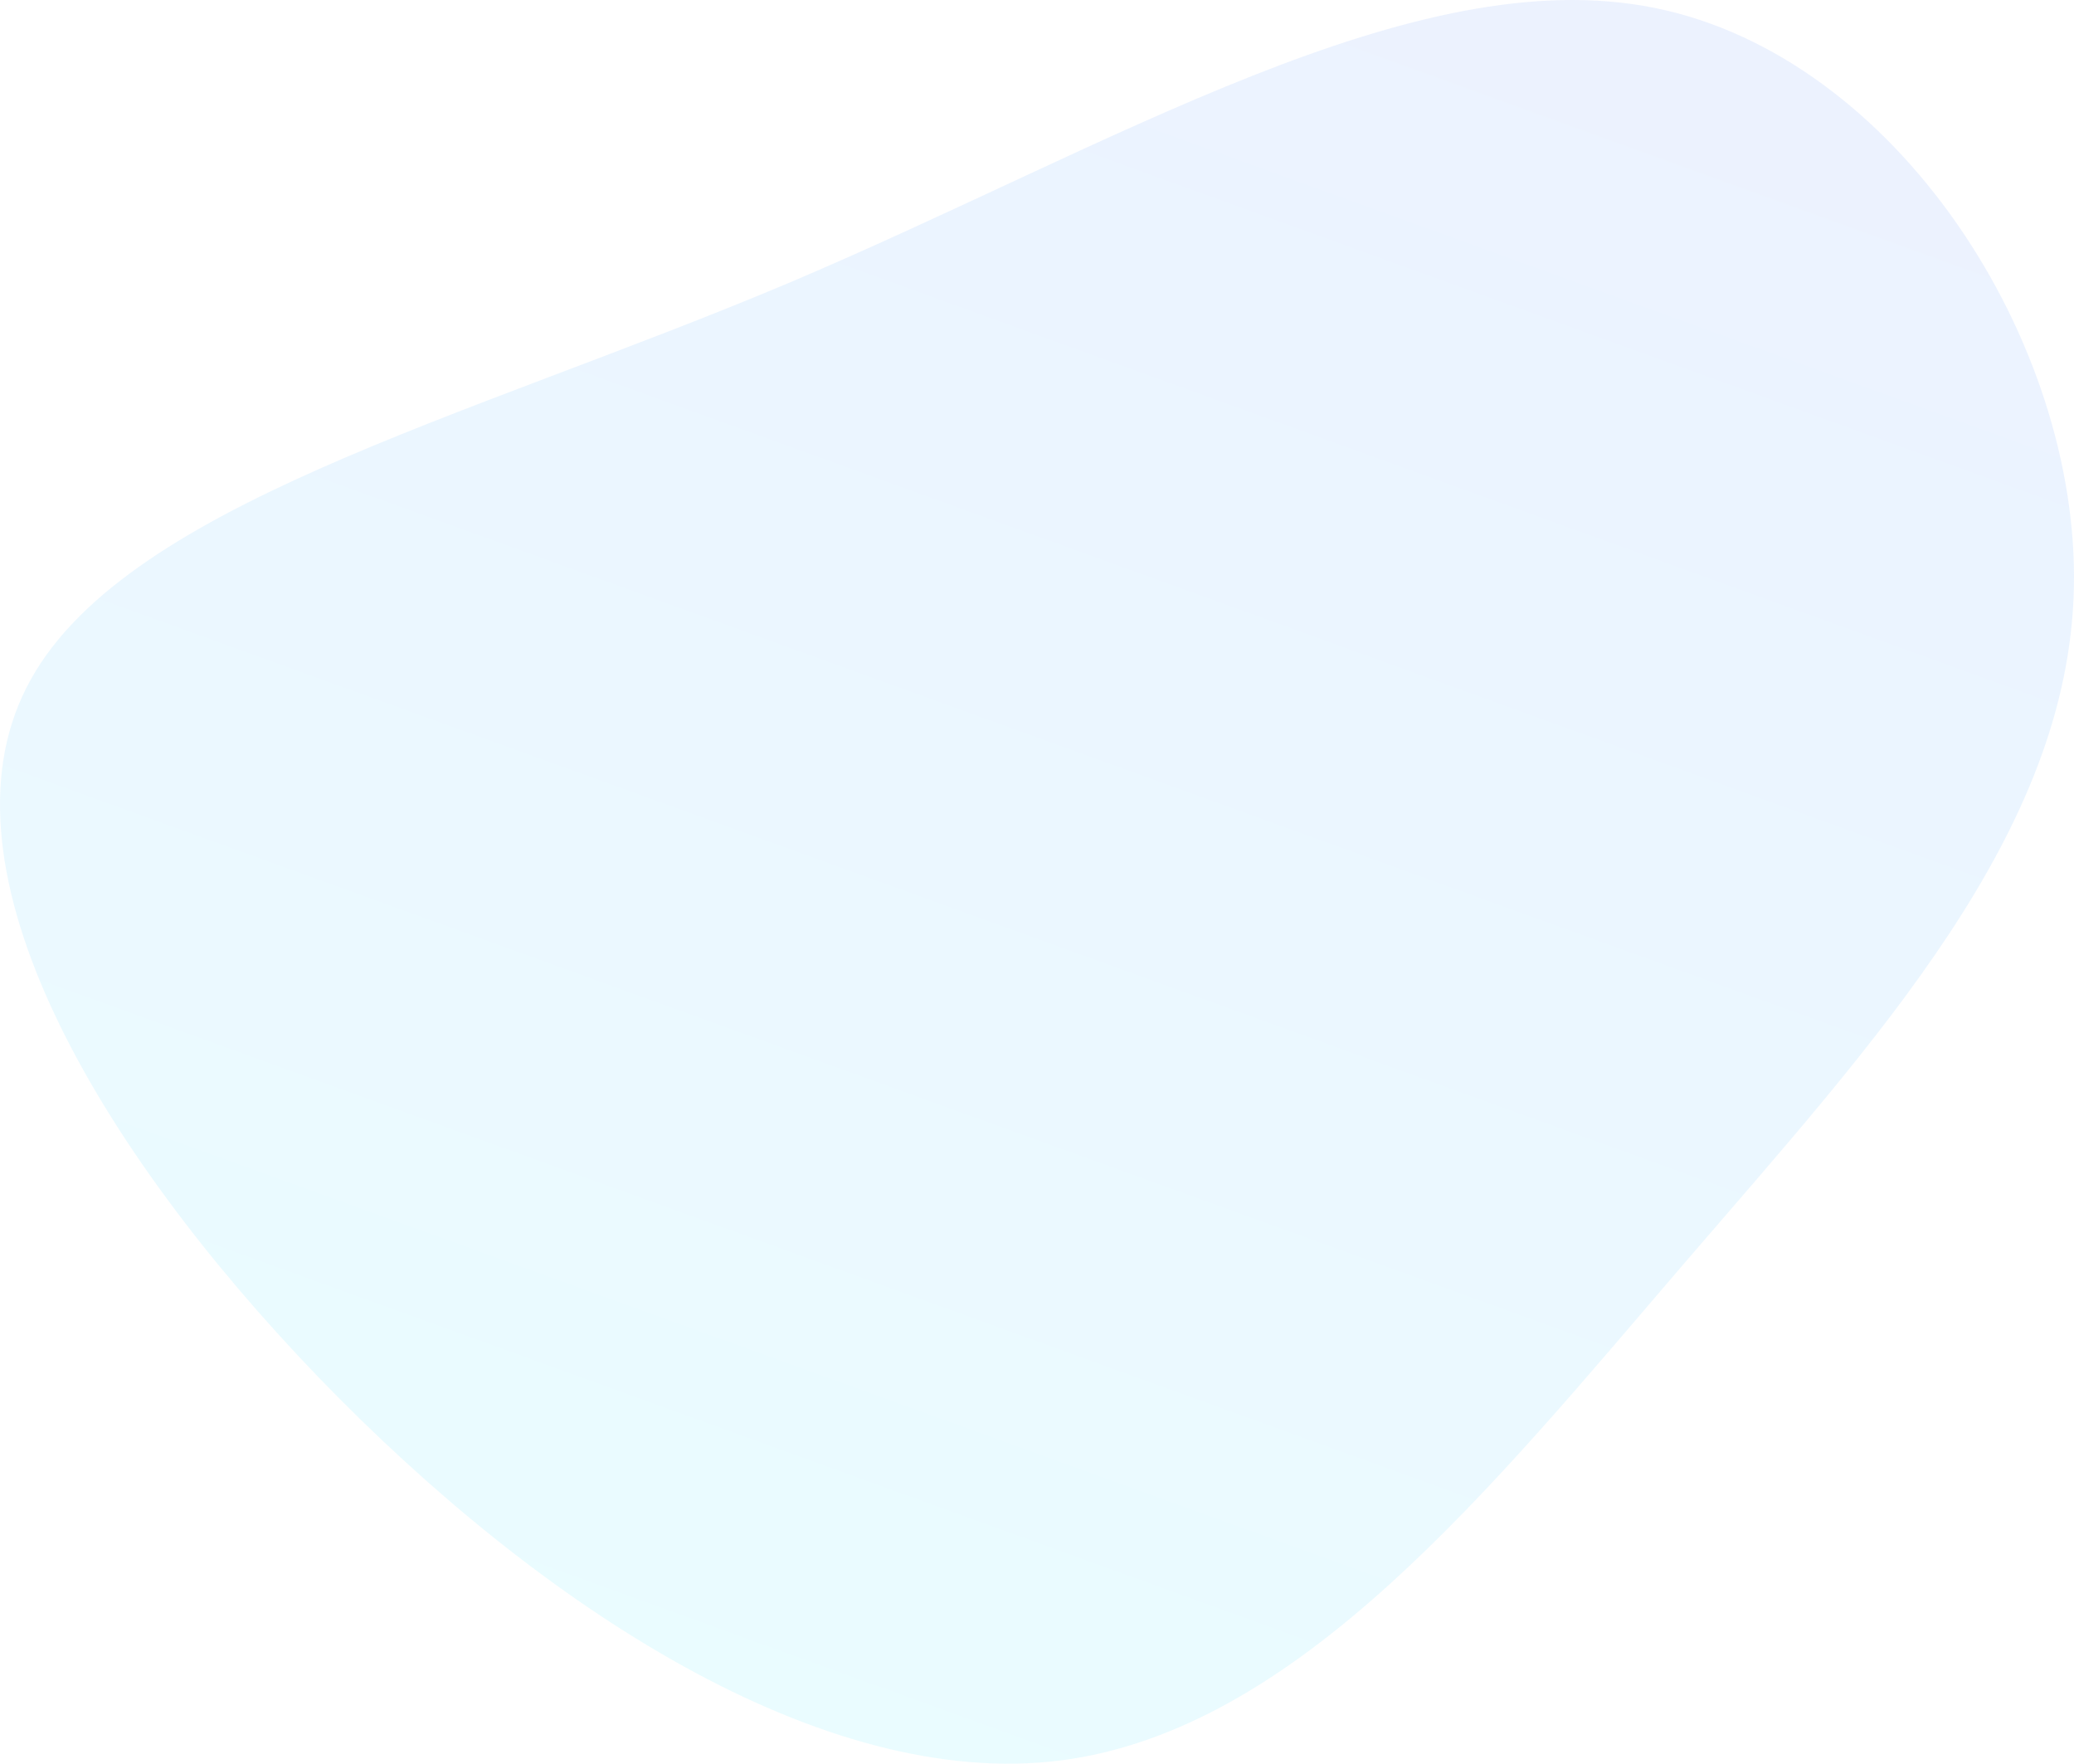 <?xml version="1.0" encoding="UTF-8"?> <svg xmlns="http://www.w3.org/2000/svg" xmlns:xlink="http://www.w3.org/1999/xlink" width="1401.51" height="1191.626" viewBox="0 0 1401.51 1191.626"> <defs> <linearGradient id="a" x1="0.646" x2="0.206" y2="1.012" gradientUnits="objectBoundingBox"> <stop offset="0" stop-color="#02dafe"></stop> <stop offset="1" stop-color="#1559f3"></stop> </linearGradient> </defs> <path d="M1013.655,70.493c149.771,155.42,260.009,342.9,197.667,465.936C1149.361,659.47,915.2,717.753,696.247,810.033c-218.574,92.6-422.324,218.883-585.4,185.856-163.456-33.027-286.618-225.359-283.2-391.464C-168.928,438.644-39.3,299.09,91.081,147.556,221.465-4.3,352.23-167.817,512.645-188.216,673.059-208.291,863.5-84.927,1013.655,70.493Z" transform="translate(1229.092 1001.263) rotate(180)" opacity="0.084" fill="url(#a)"></path> </svg> 